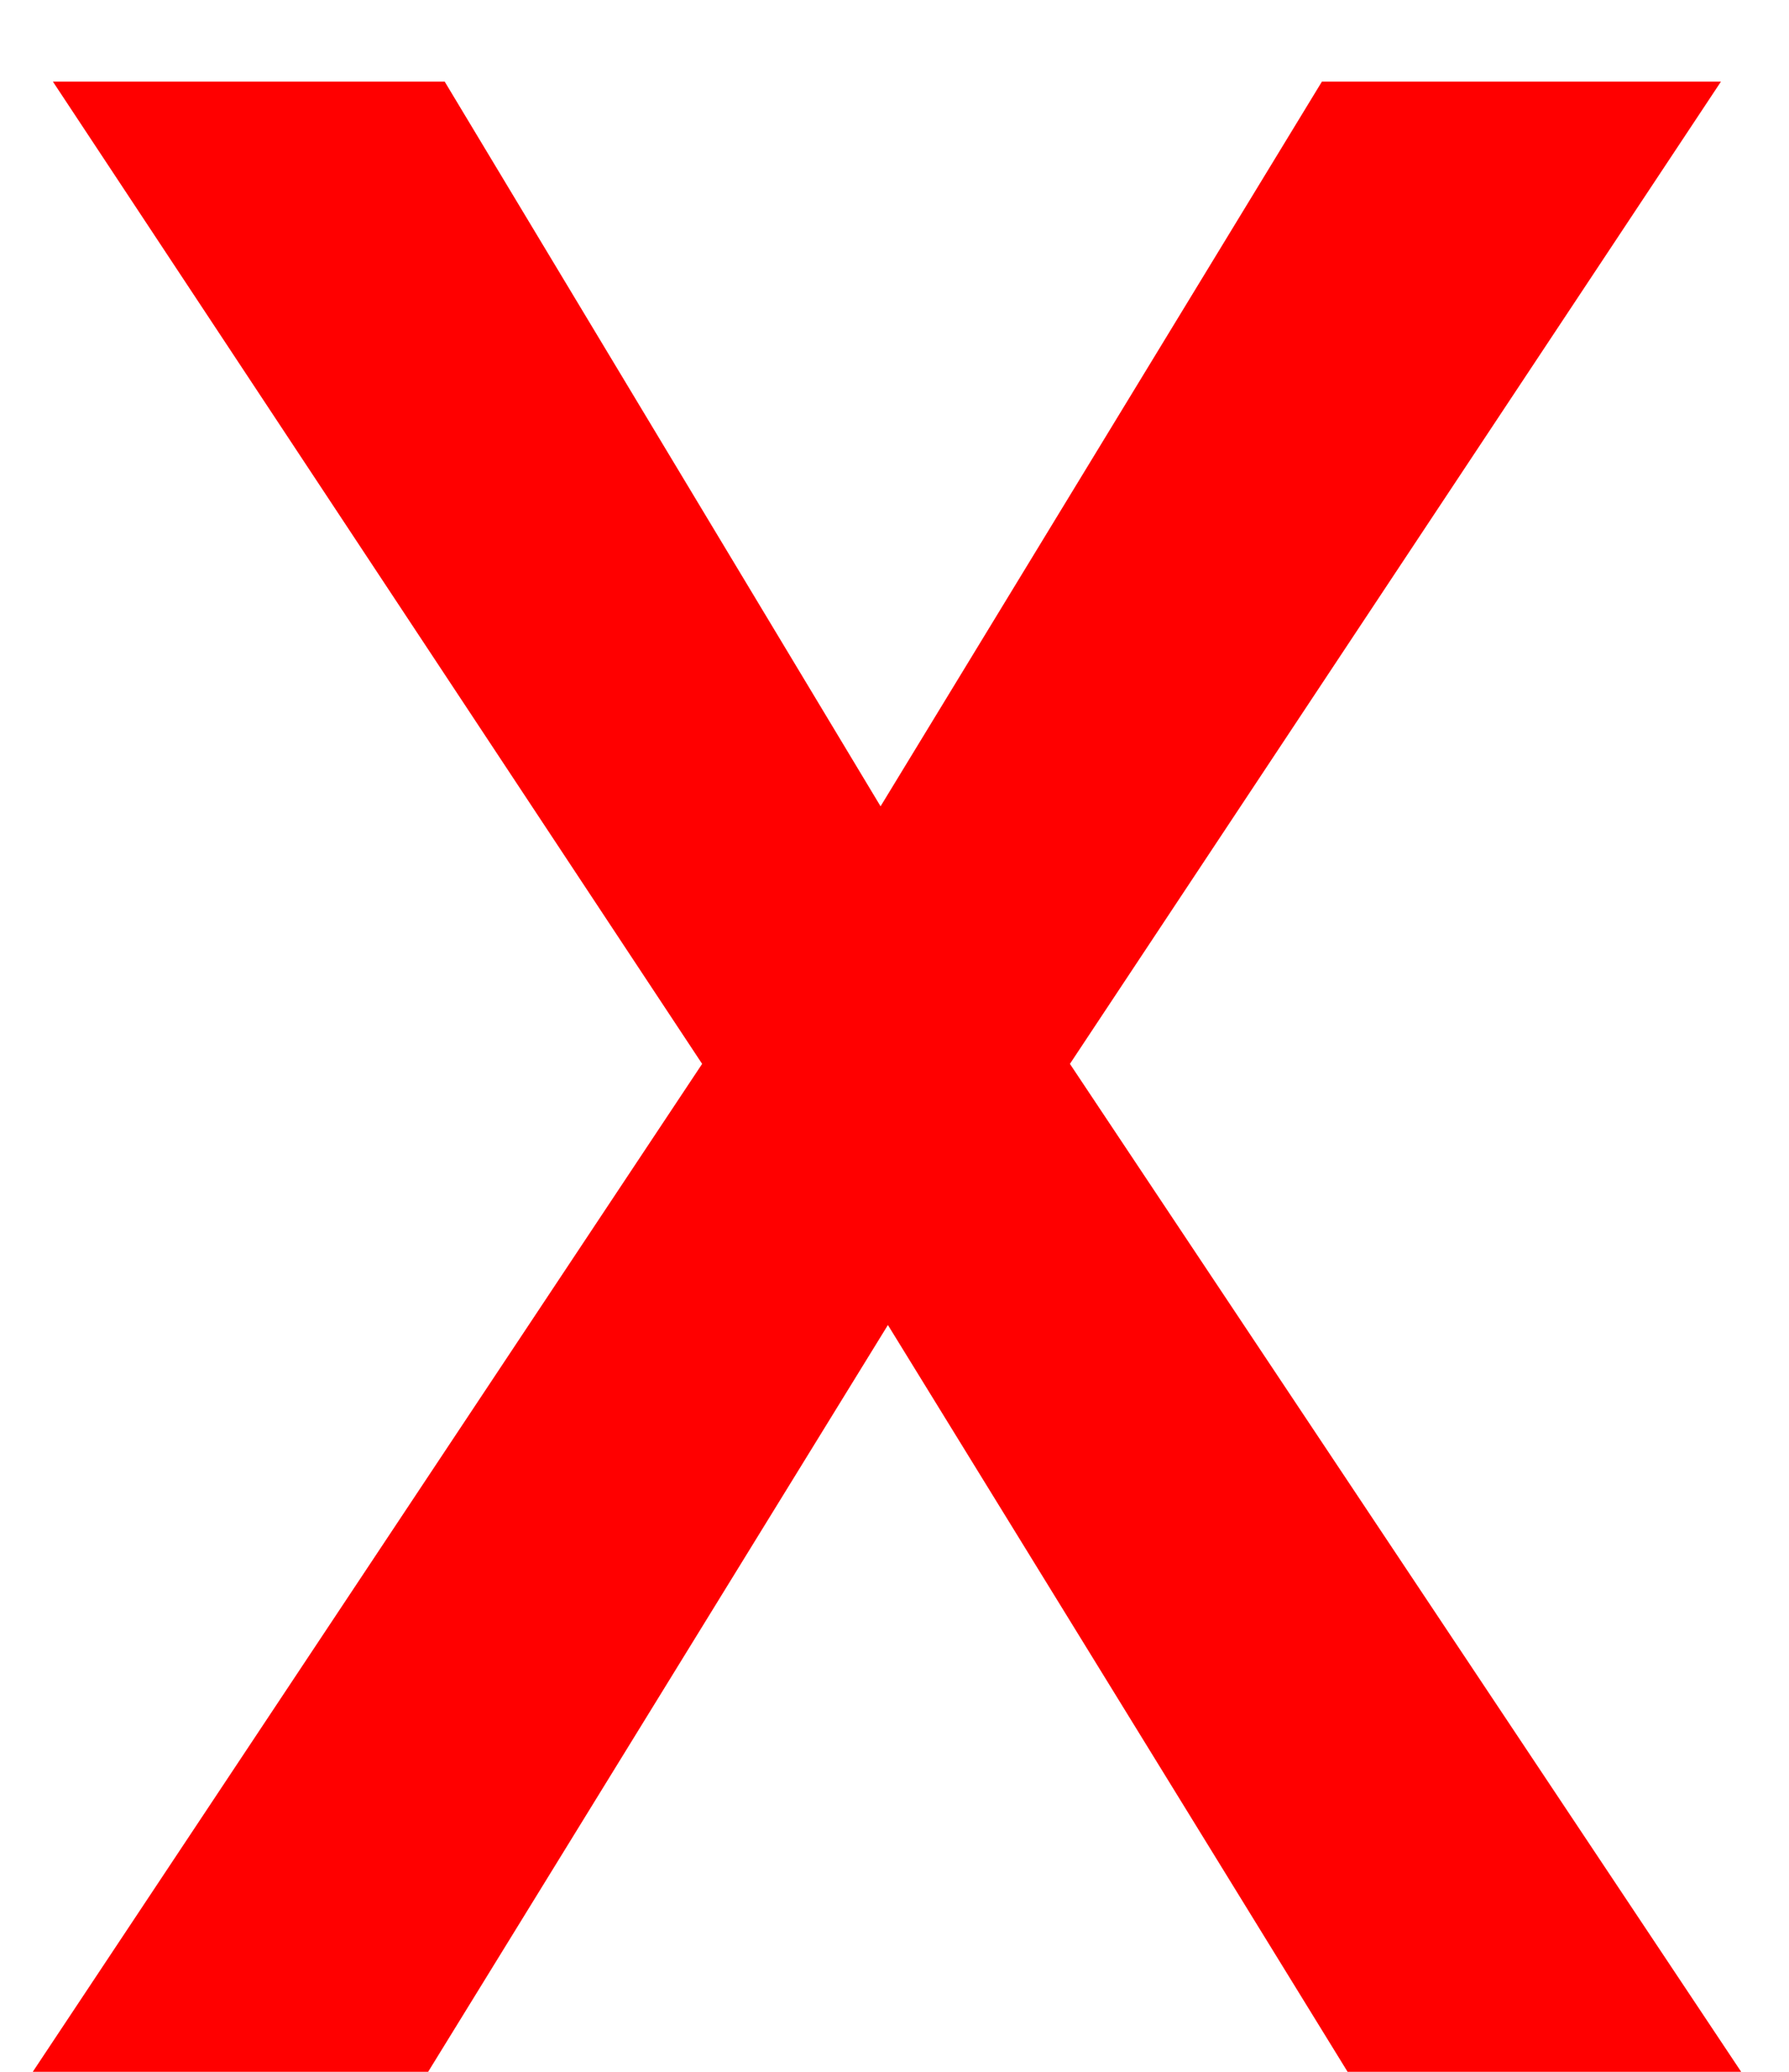 <svg width="19" height="22" viewBox="0 0 19 22" fill="none" xmlns="http://www.w3.org/2000/svg">
<path d="M4.723 0.867L9.352 8.562L14.039 0.867H18.277L11.363 11.297L18.492 22H14.312L9.43 14.07L4.547 22H0.348L7.457 11.297L0.562 0.867H4.723Z" fill="#FF0000"/>
</svg>
